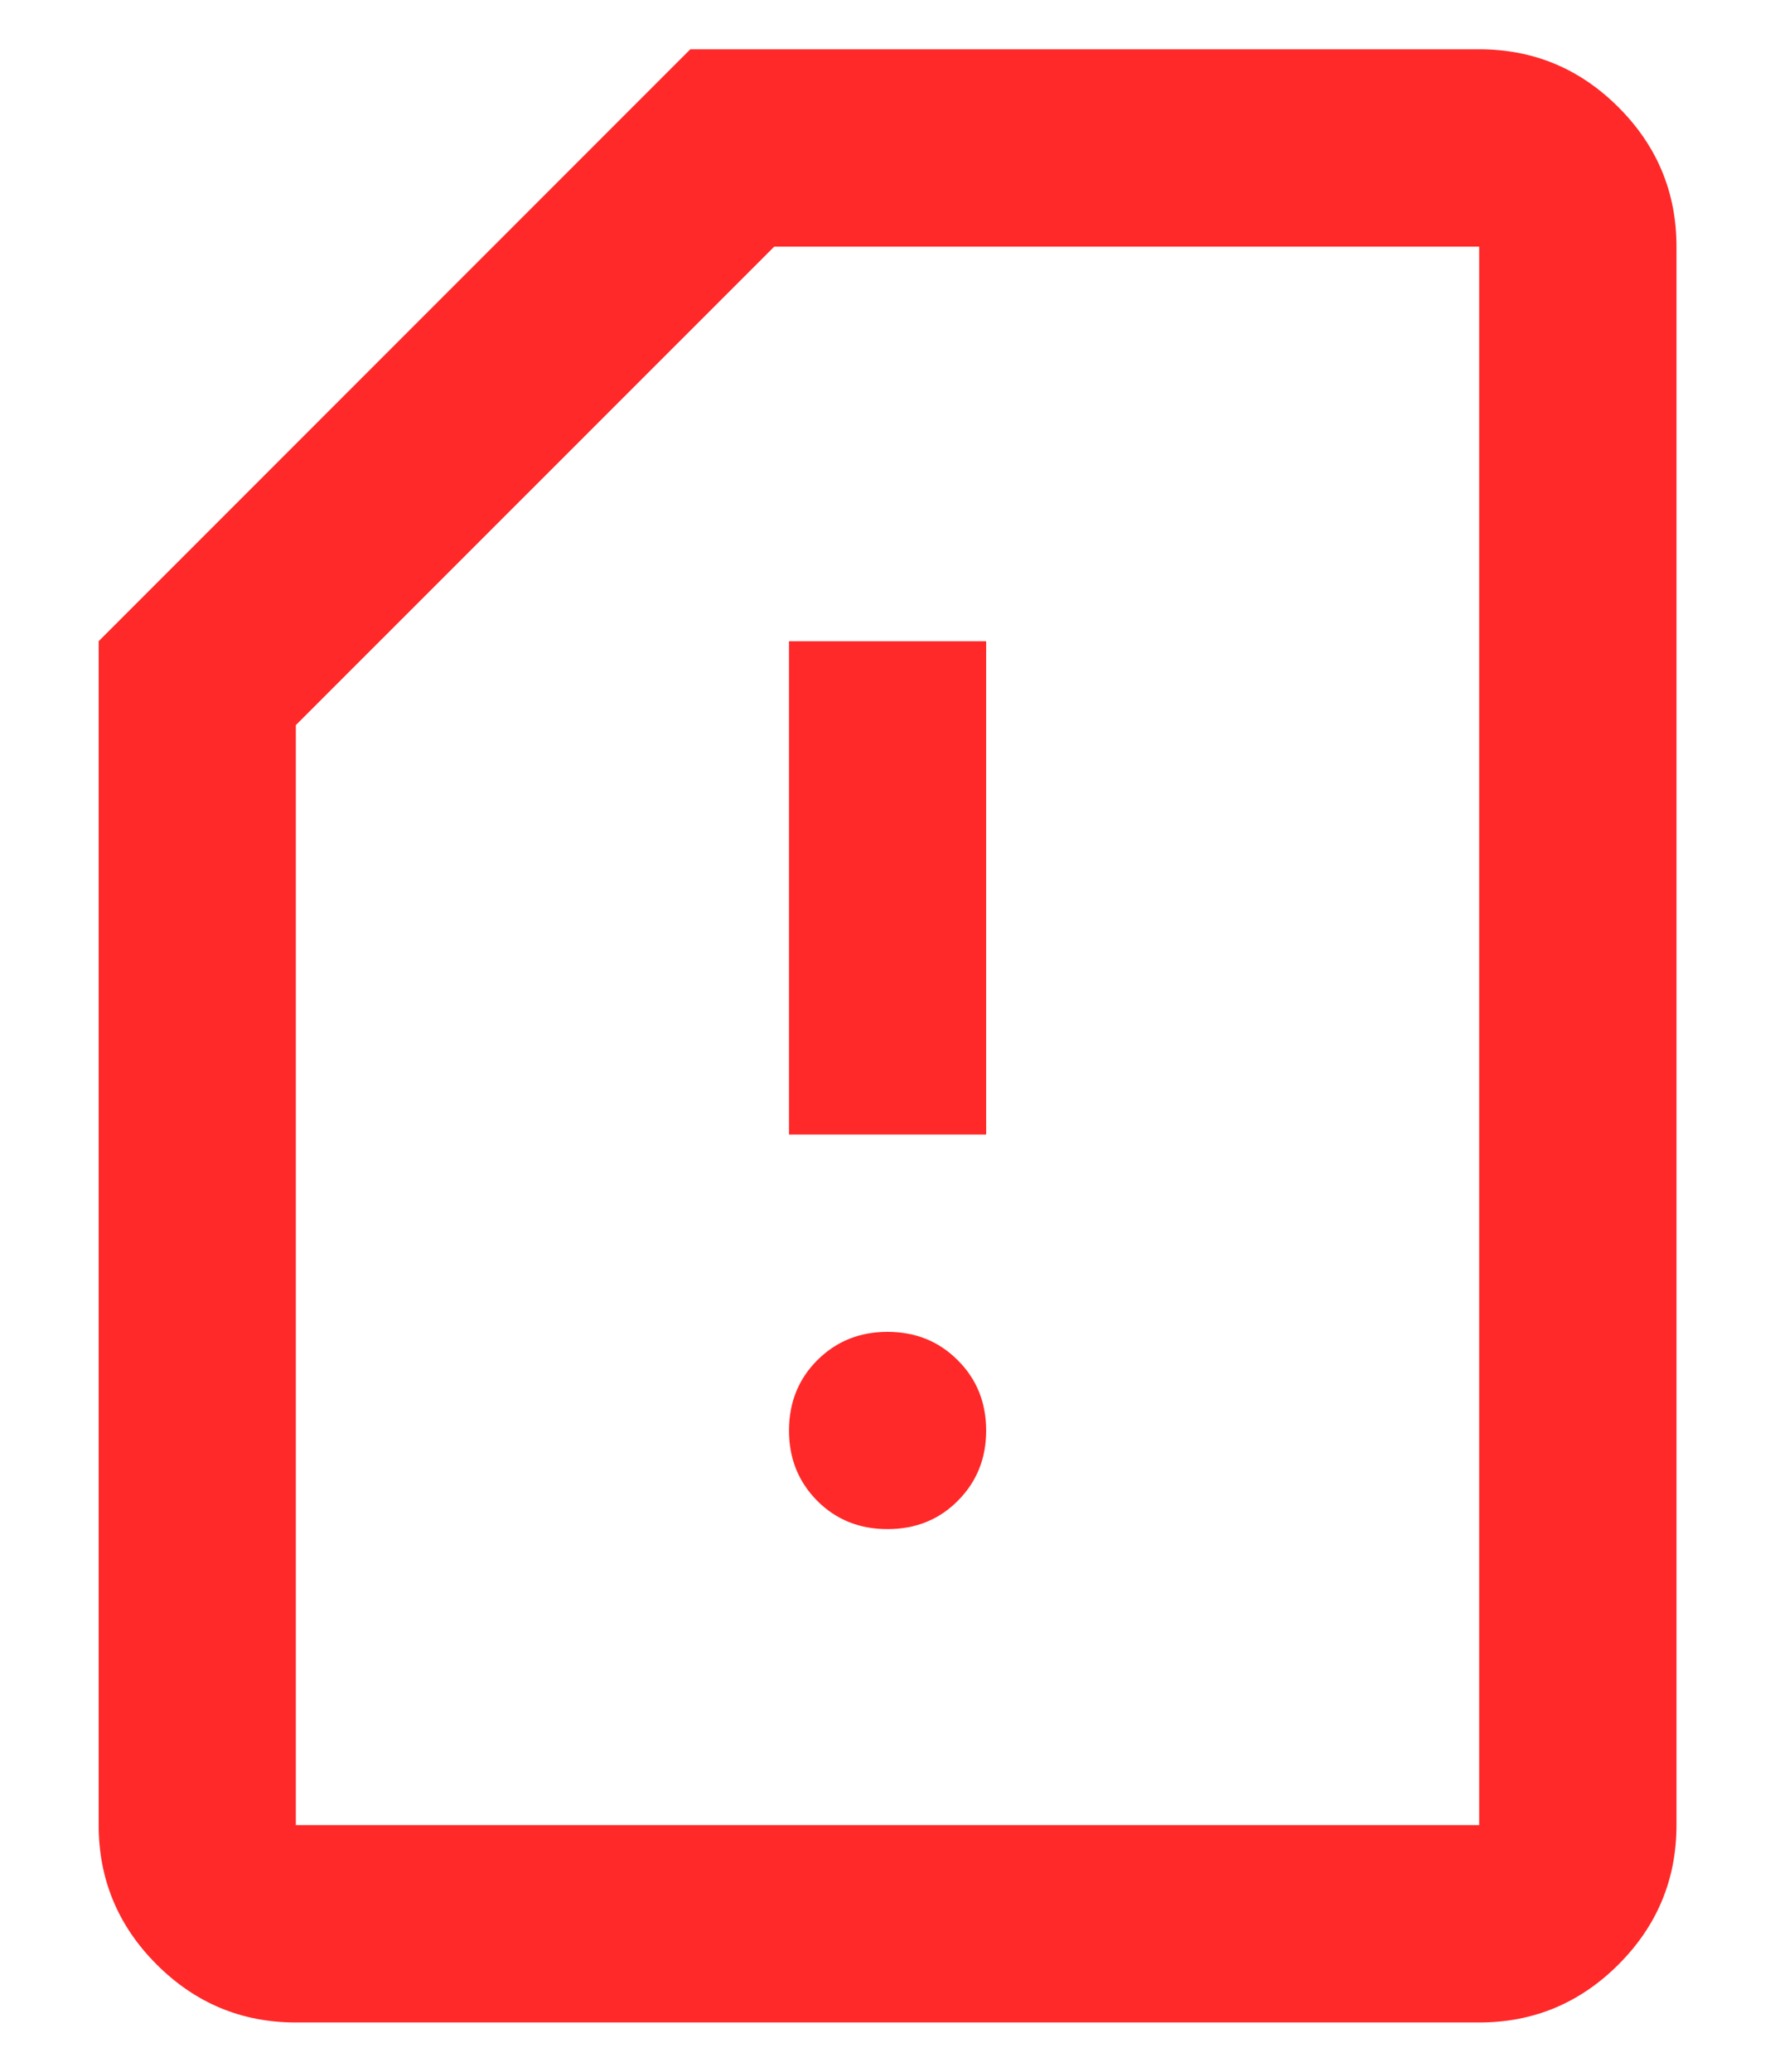 <svg width="12" height="14" viewBox="0 0 12 14" fill="none" xmlns="http://www.w3.org/2000/svg">
<path d="M2 13.667C1.634 13.667 1.32 13.536 1.059 13.275C0.798 13.014 0.667 12.7 0.667 12.333V4.333L4.667 0.333H10C10.367 0.333 10.681 0.464 10.942 0.725C11.203 0.986 11.334 1.3 11.334 1.667V12.333C11.334 12.7 11.203 13.014 10.942 13.275C10.681 13.536 10.367 13.667 10 13.667H2ZM2 12.333H10V1.667H5.234L2 4.9V12.333ZM6 10.333C6.189 10.333 6.348 10.27 6.475 10.142C6.603 10.014 6.667 9.856 6.667 9.667C6.667 9.478 6.603 9.319 6.475 9.192C6.348 9.064 6.189 9 6 9C5.811 9 5.653 9.064 5.525 9.192C5.398 9.319 5.334 9.478 5.334 9.667C5.334 9.856 5.398 10.014 5.525 10.142C5.653 10.27 5.811 10.333 6 10.333ZM5.334 7.667H6.667V4.333H5.334V7.667Z" fill="#FF2929"/>
</svg>
